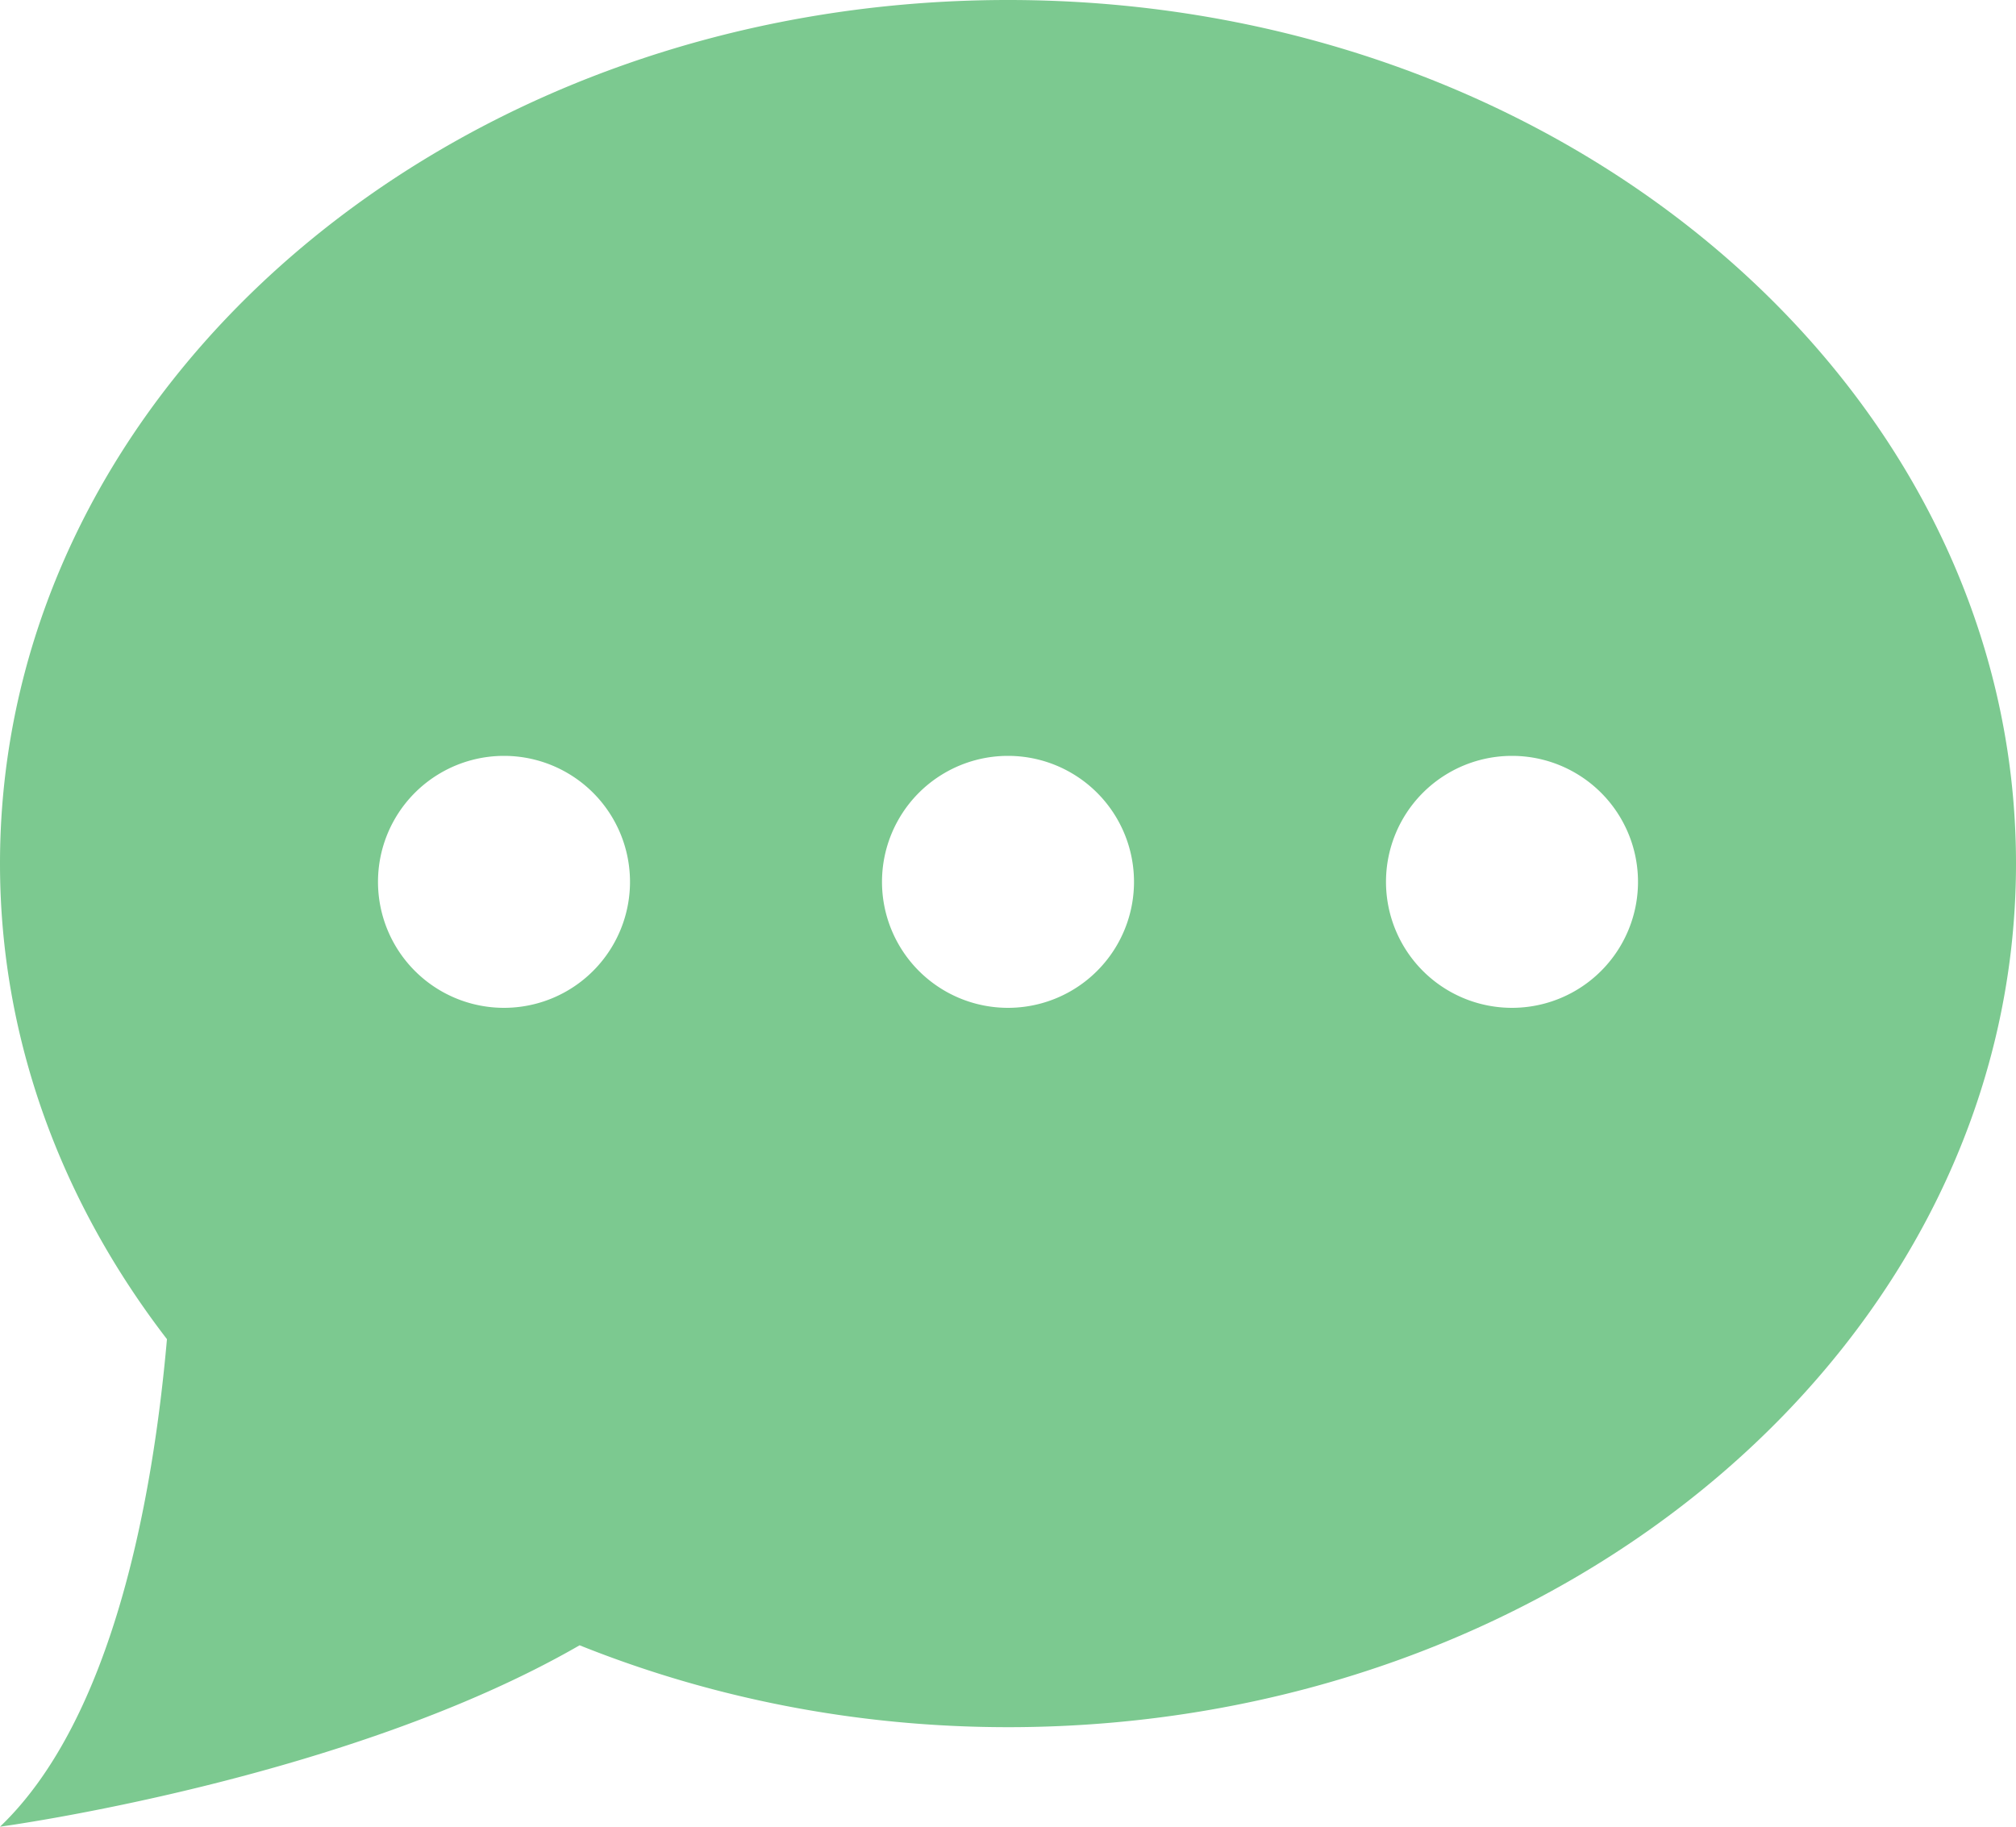 <svg xmlns="http://www.w3.org/2000/svg" width="32" height="29" viewBox="0 0 32 29"><path fill="#7cc990" d="M16 0C7.16 0 0 6.14 0 13.71c0 2.79.98 5.38 2.65 7.55C2.43 23.76 1.8 27.28 0 29c0 0 5.49-.74 9.2-2.88 2.07.83 4.37 1.3 6.8 1.3 8.84 0 16-6.14 16-13.71C32 6.14 24.84 0 16 0zM6 14a2 2 0 1 1 4 0 2 2 0 0 1-4 0zm8 0a2 2 0 1 1 4 0 2 2 0 0 1-4 0zm8 0a2 2 0 1 1 4 0 2 2 0 0 1-4 0z"/></svg>
